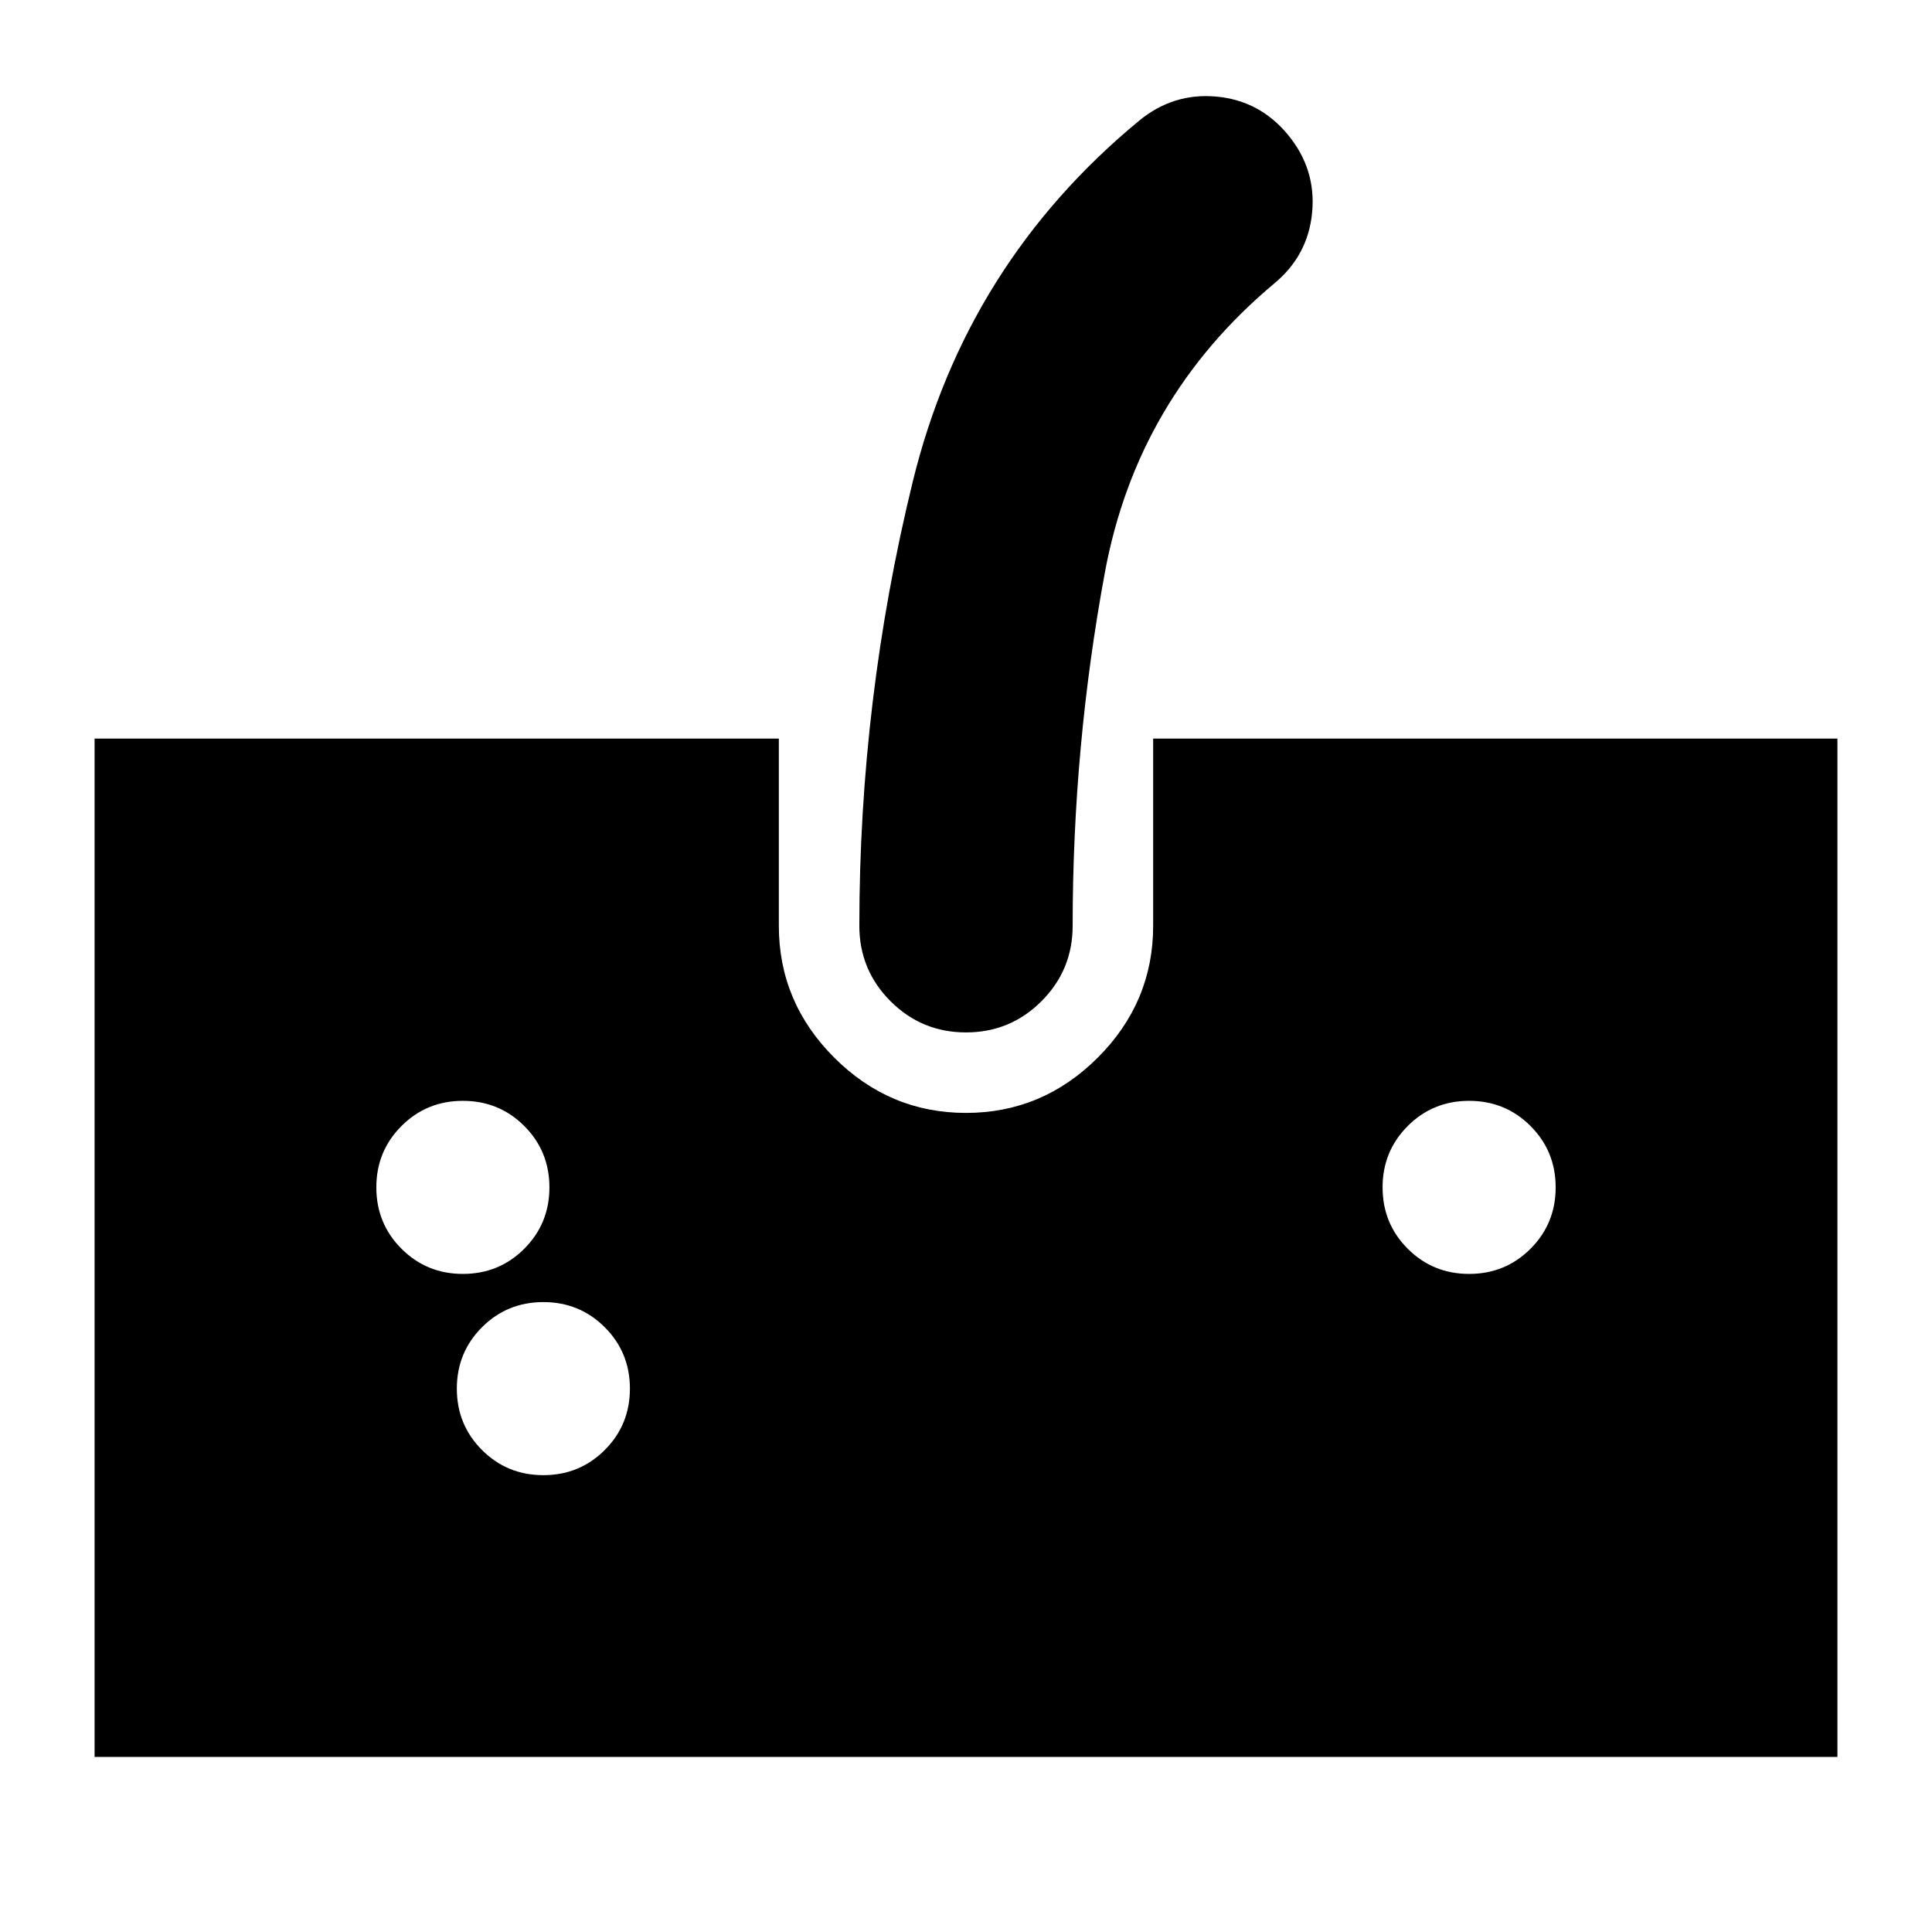 <svg xmlns="http://www.w3.org/2000/svg" height="24" viewBox="0 96 960 960" width="24"><path d="M47 969V463h340v93q0 38 27.5 65.5T480 649q38 0 65.5-27.5T573 556v-93h340v506H47Zm433-360q-22 0-37.5-15.5T427 556q0-112 26.5-220.5T566 156q17-14 38.5-12t35.5 19q14 17 12 38.5T633 237q-68 57-84 143.5T533 556q0 22-15.5 37.5T480 609ZM230 729q18 0 30.5-12.5T273 686q0-18-12.5-30.5T230 643q-18 0-30.5 12.5T187 686q0 18 12.5 30.5T230 729Zm40 100q18 0 30.5-12.5T313 786q0-18-12.5-30.5T270 743q-18 0-30.5 12.5T227 786q0 18 12.5 30.5T270 829Zm460-100q18 0 30.5-12.5T773 686q0-18-12.5-30.5T730 643q-18 0-30.5 12.5T687 686q0 18 12.5 30.5T730 729Z"/></svg>